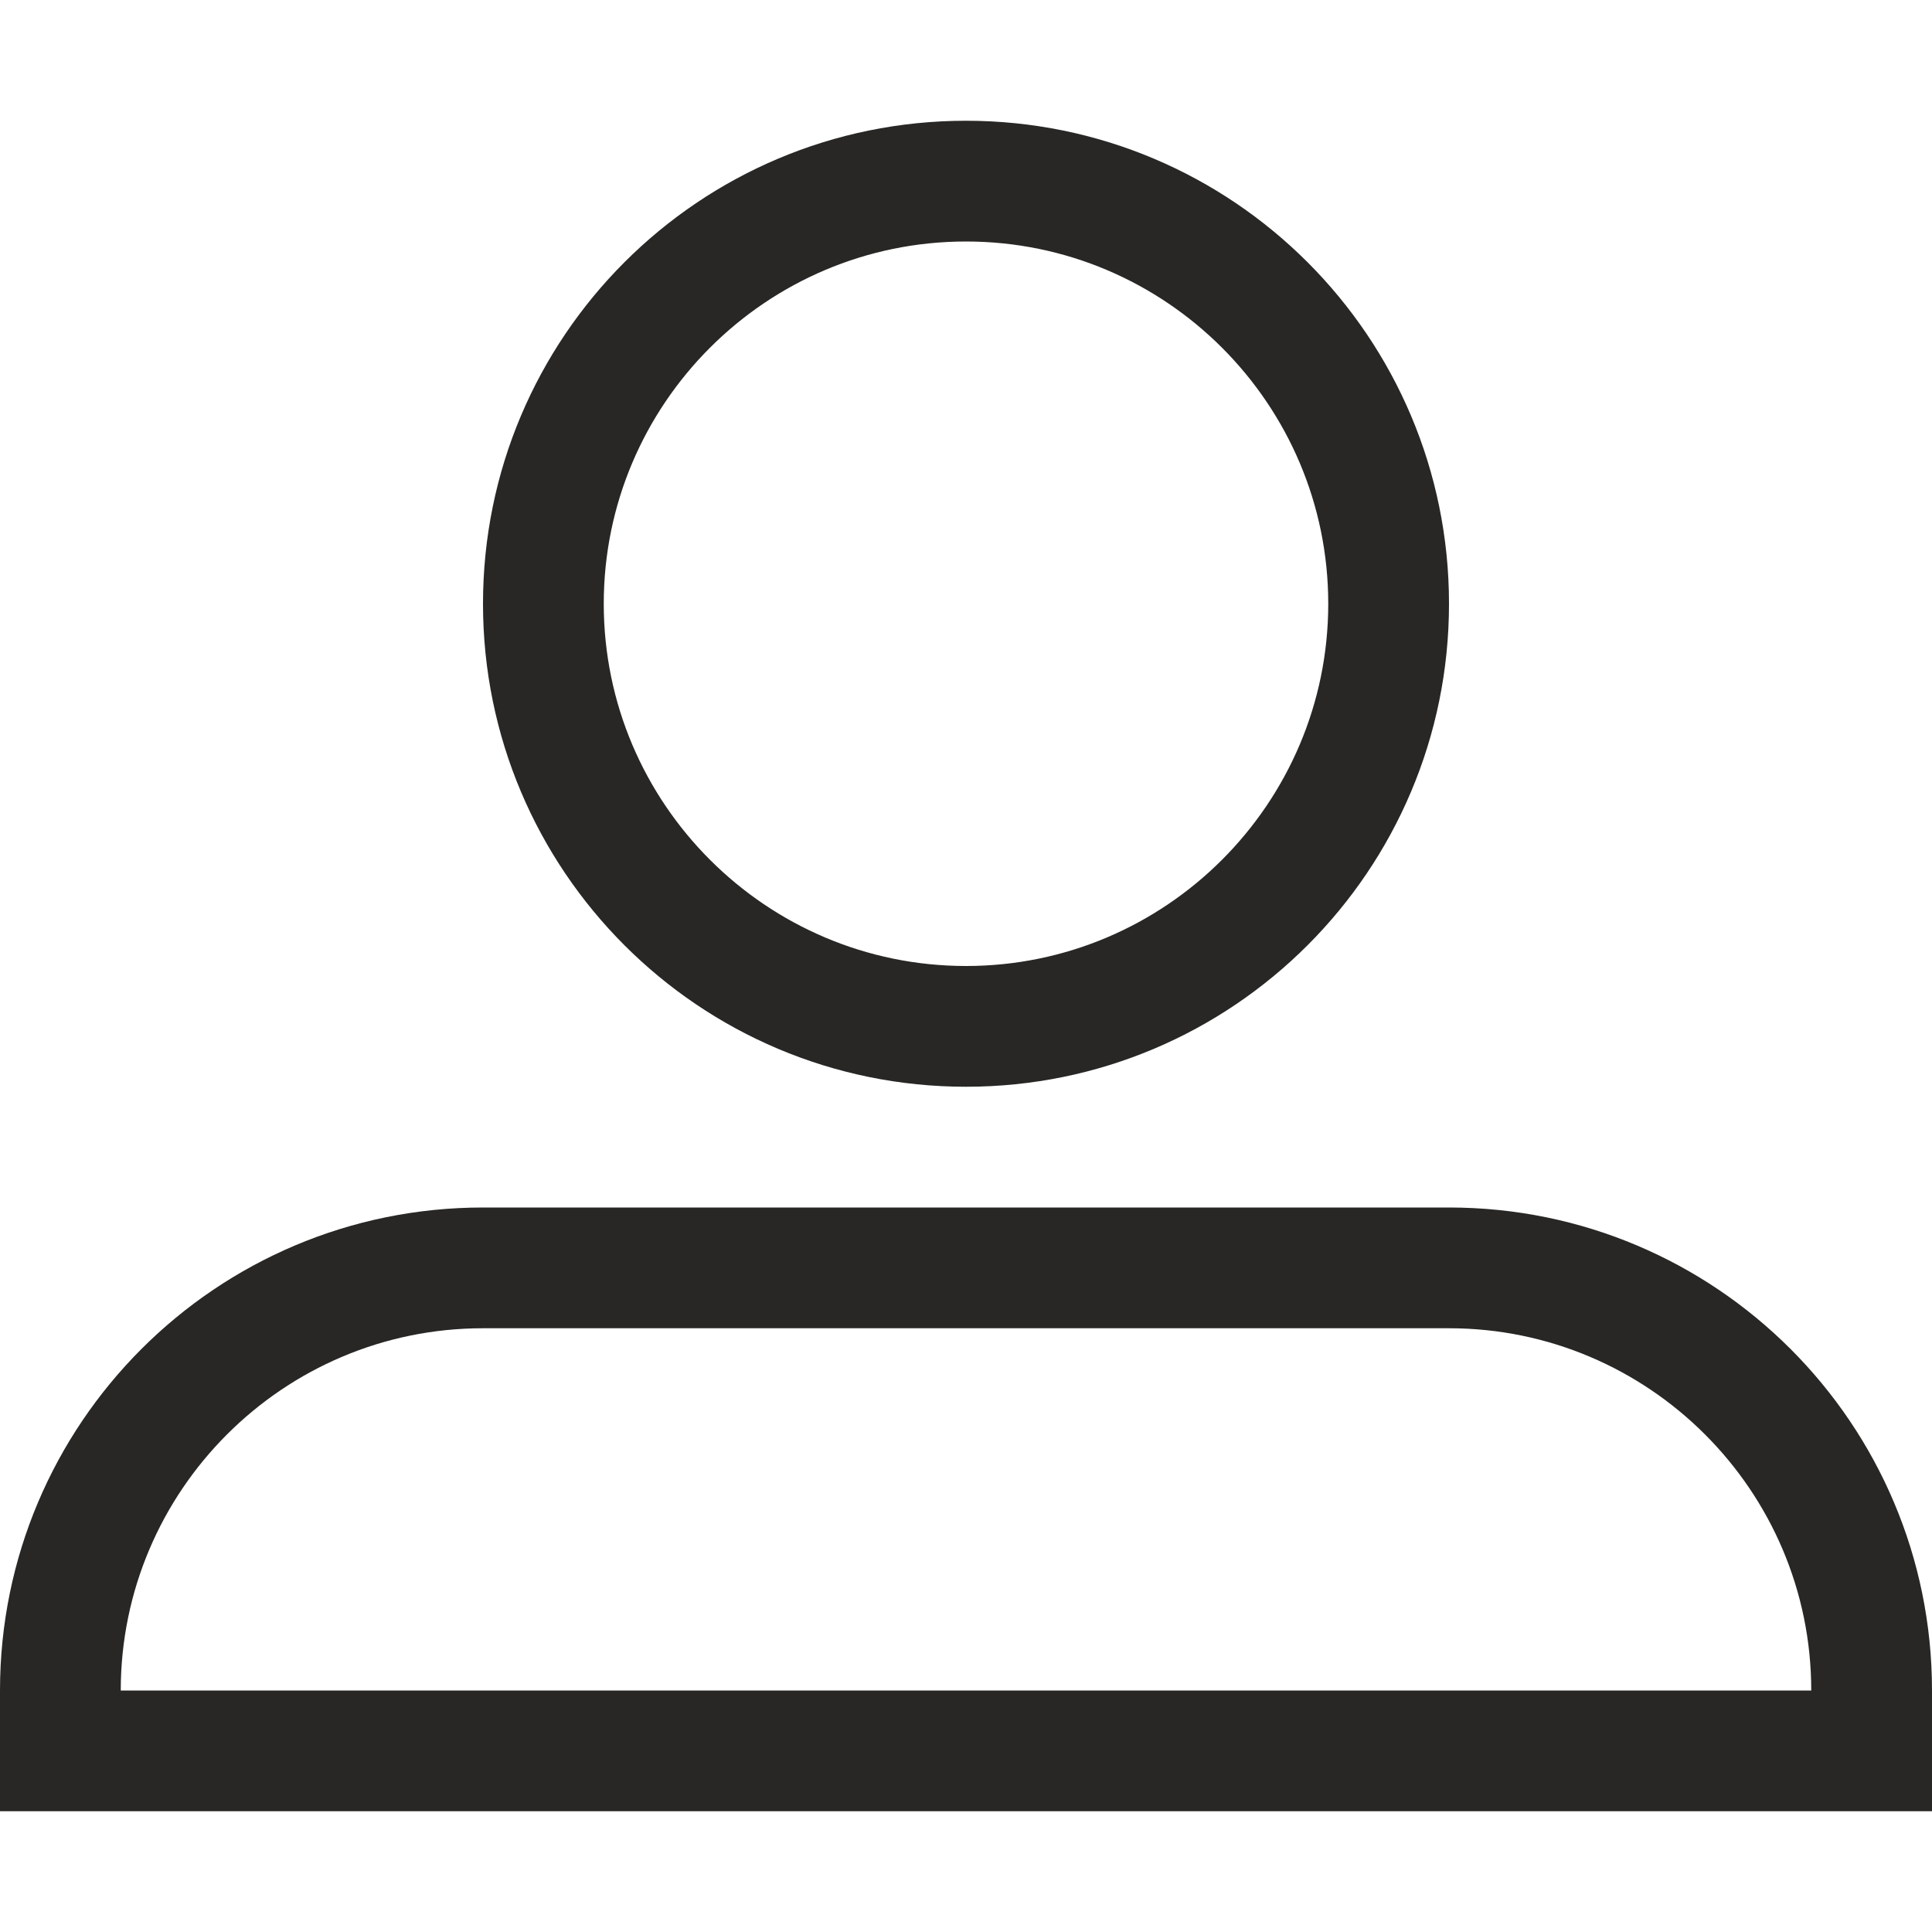 <?xml version="1.0" encoding="utf-8"?>
<!-- Generator: Adobe Illustrator 14.0.0, SVG Export Plug-In . SVG Version: 6.00 Build 43363)  -->
<!DOCTYPE svg PUBLIC "-//W3C//DTD SVG 1.1//EN" "http://www.w3.org/Graphics/SVG/1.1/DTD/svg11.dtd">
<svg version="1.1" id="Layer_1" xmlns="http://www.w3.org/2000/svg" xmlns:xlink="http://www.w3.org/1999/xlink" x="0px" y="0px"
	 width="512px" height="512px" viewBox="0 0 512 512" enable-background="new 0 0 512 512" xml:space="preserve">
<path fill="#282725" d="M256,64c52.936,0,96,43.065,96,96s-43.064,96-96,96c-52.935,0-96-43.065-96-96S203.065,64,256,64 M256,32
	c-70.692,0-128,57.308-128,128s57.308,128,128,128c70.691,0,128-57.308,128-128S326.691,32,256,32L256,32z M384,352
	c52.935,0,96,43.065,96,96H32c0-52.935,43.065-96,96-96H384 M384,320H128C57.308,320,0,377.309,0,448v32h4.033h503.934H512v-32
	C512,377.309,454.692,320,384,320L384,320z"/>
</svg>
